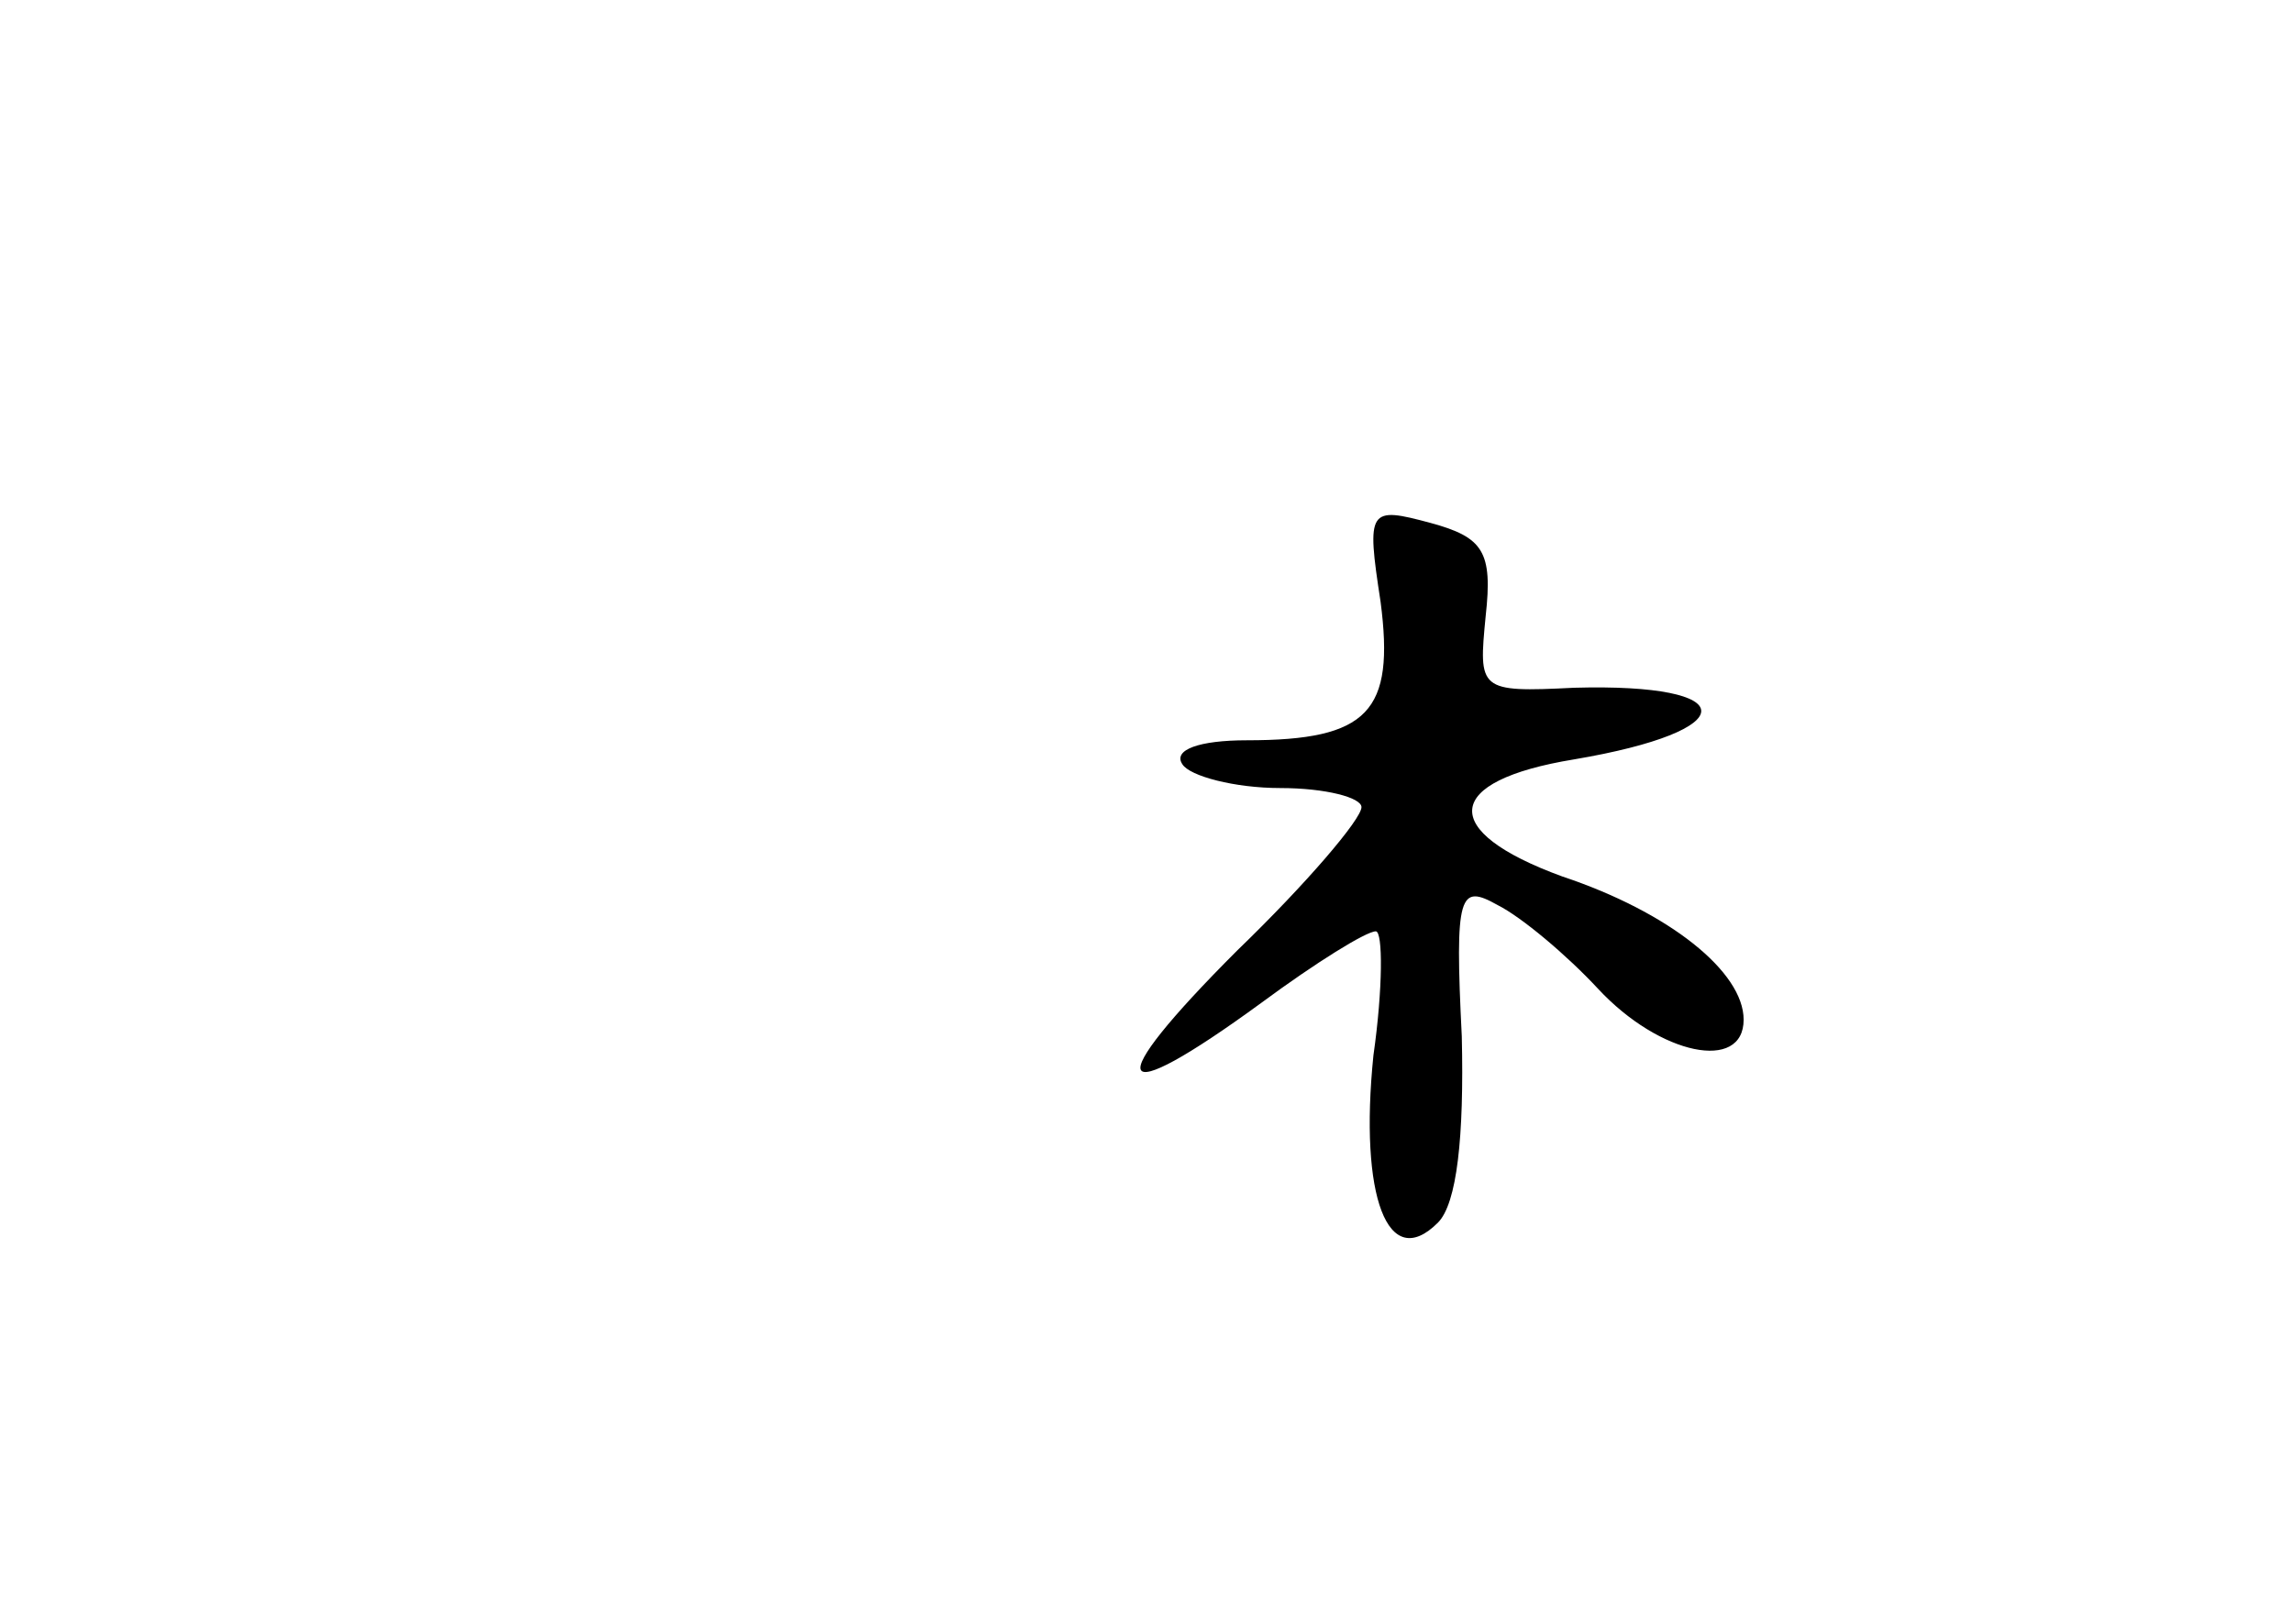 <?xml version="1.0" standalone="no"?>
<!DOCTYPE svg PUBLIC "-//W3C//DTD SVG 20010904//EN"
 "http://www.w3.org/TR/2001/REC-SVG-20010904/DTD/svg10.dtd">
<svg version="1.0" xmlns="http://www.w3.org/2000/svg"
 width="96pt" height="68pt" viewBox="0 0 96 68"
 preserveAspectRatio="xMidYMid meet">
<g transform="translate(0,68) scale(0.1,-0.1)"
fill="#000000" stroke="none">
<path d="M578 428 c6 -46 -5 -58 -56 -58 -20 0 -31 -4 -27 -10 3 -5 22 -10 41
-10 19 0 34 -4 34 -8 0 -5 -23 -32 -52 -60 -58 -58 -53 -68 10 -22 23 17 44
30 48 30 3 0 3 -24 -1 -52 -6 -59 6 -91 27 -70 8 8 11 36 10 78 -3 60 -1 64
15 55 10 -5 29 -21 42 -35 26 -28 61 -35 61 -13 0 20 -31 45 -76 60 -52 19
-50 40 5 49 71 12 71 32 0 30 -40 -2 -40 -1 -37 30 3 27 -1 33 -23 39 -26 7
-27 6 -21 -33z"/>
</g>
</svg>
